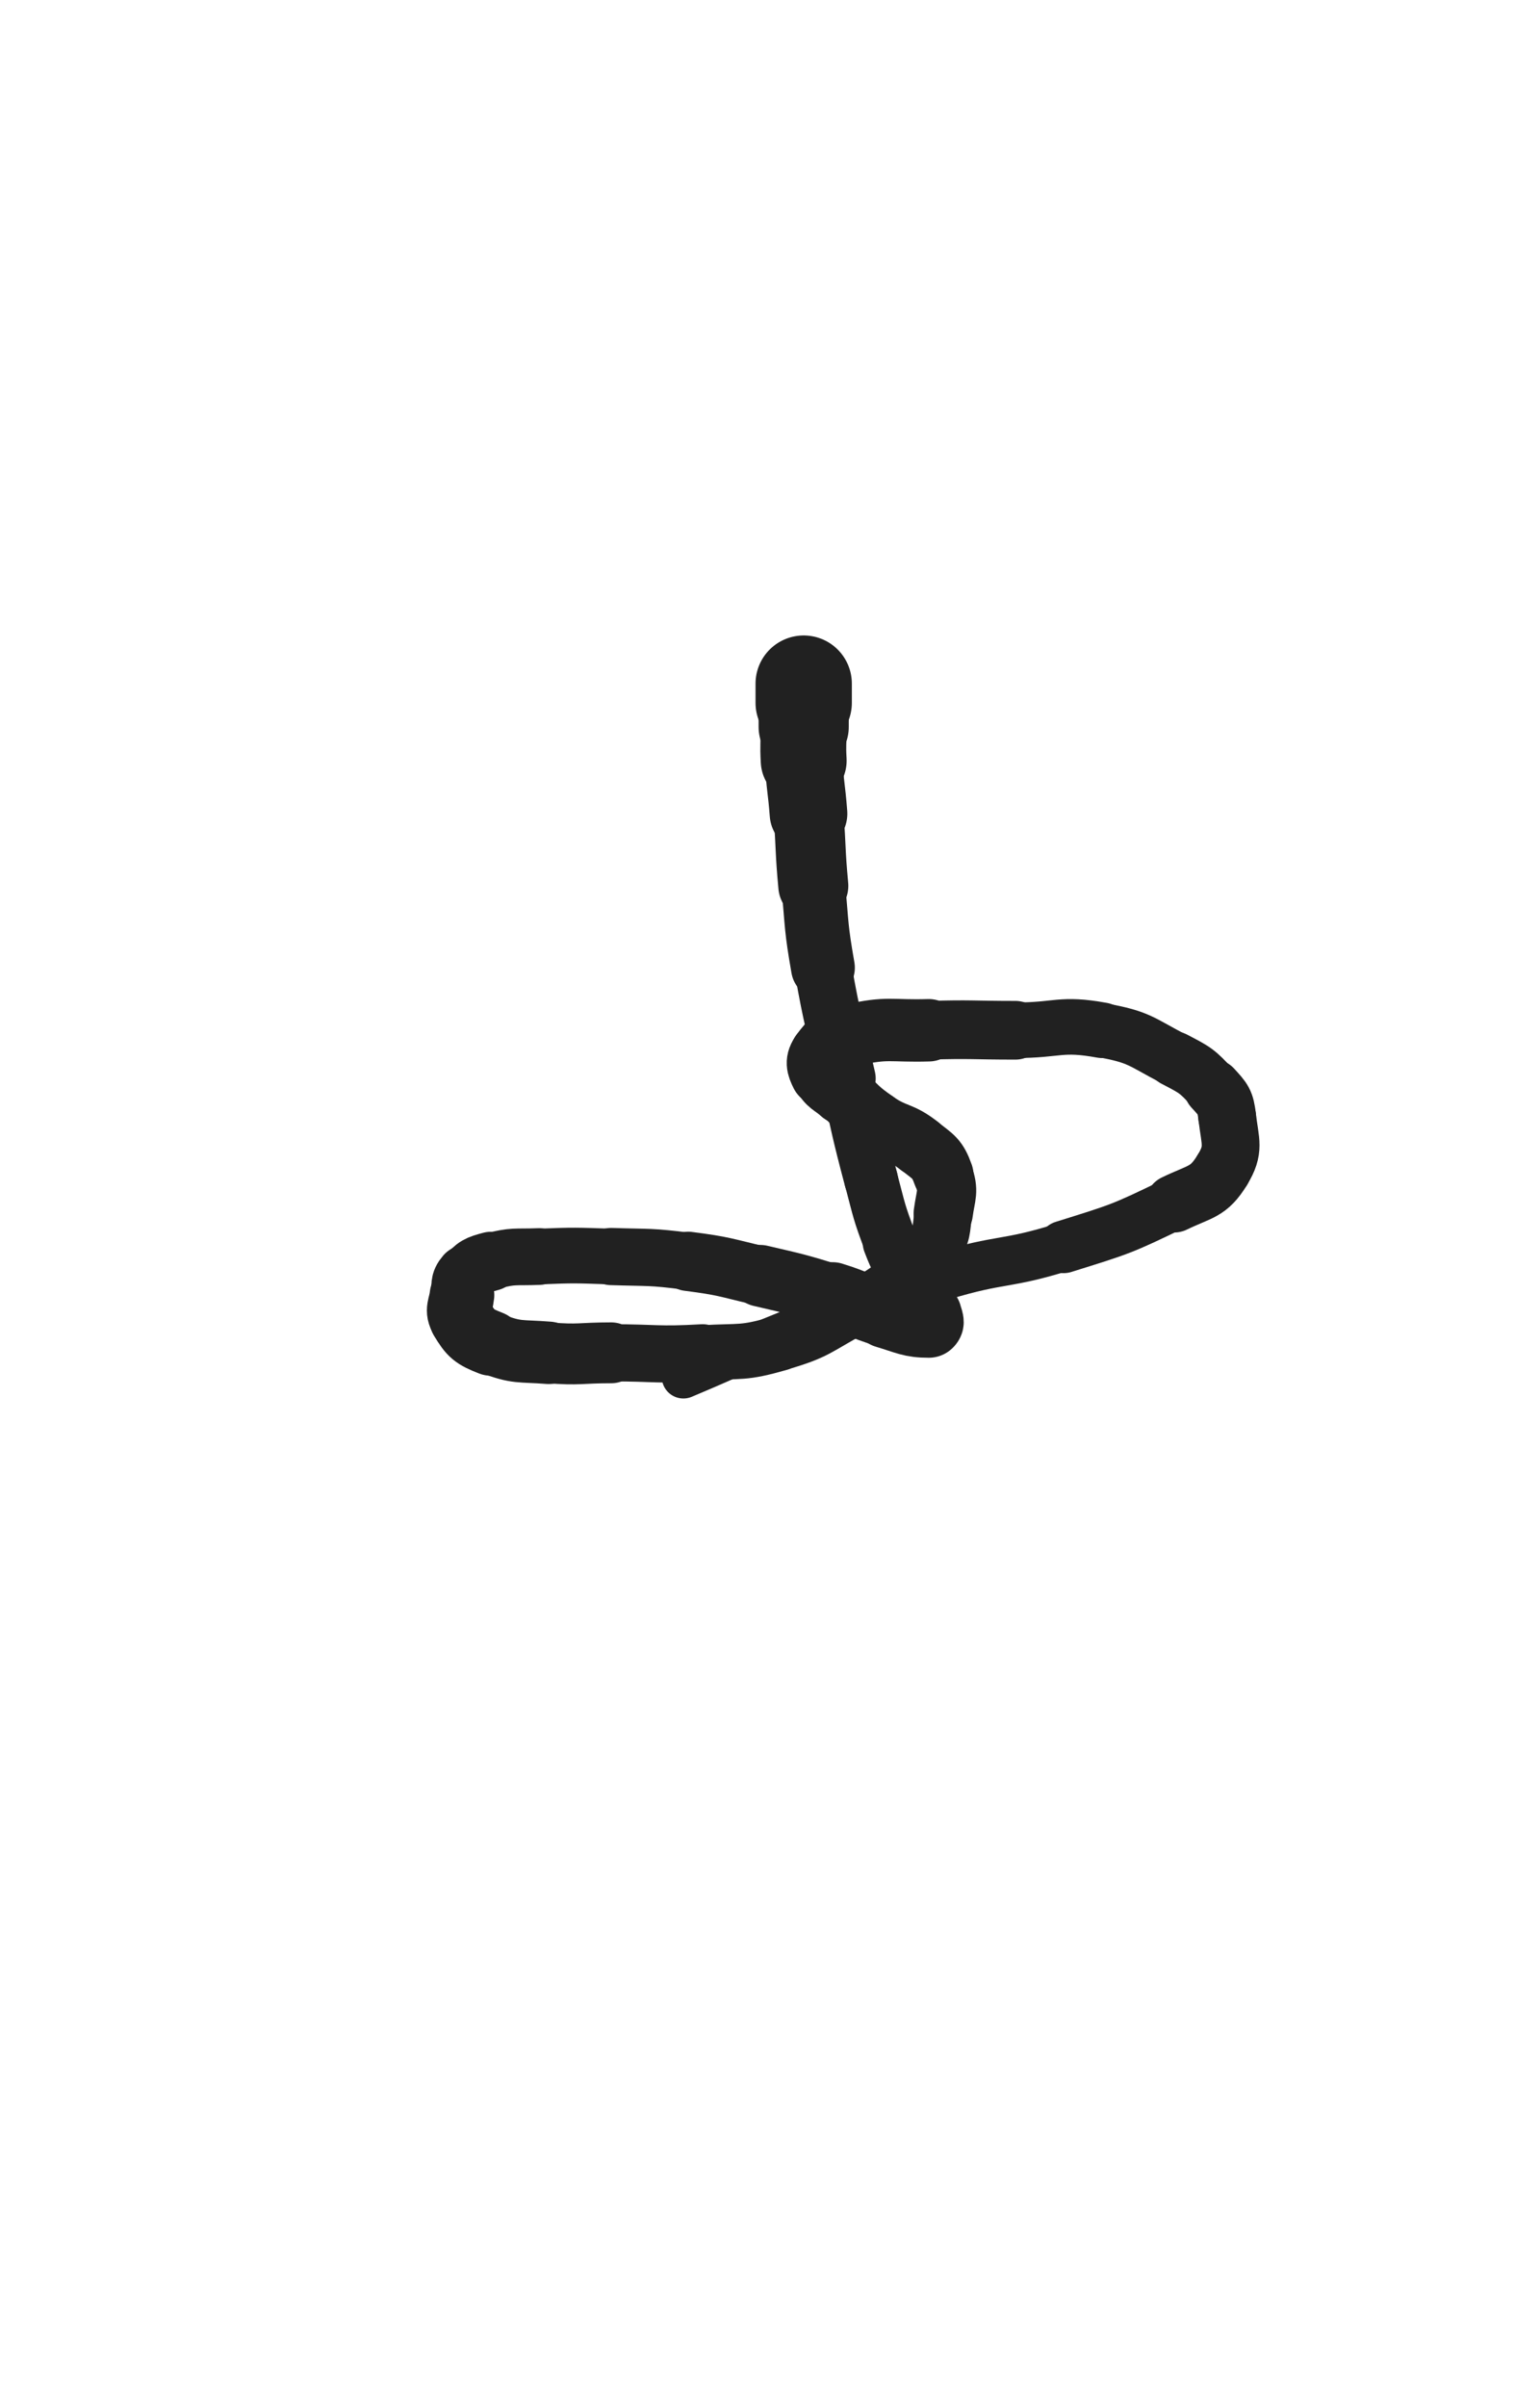 <svg xmlns="http://www.w3.org/2000/svg" xmlns:xlink="http://www.w3.org/1999/xlink" viewBox="0 0 320 500"><path d="M 167.000,142.000 C 167.000,144.000 167.000,144.000 167.000,146.000" stroke-width="20.011" stroke="rgb(33,33,33)" fill="none" stroke-linecap="round"></path><path d="M 167.000,146.000 C 167.000,148.500 167.000,148.500 167.000,151.000" stroke-width="18.733" stroke="rgb(33,33,33)" fill="none" stroke-linecap="round"></path><path d="M 167.000,151.000 C 167.000,154.500 166.806,154.509 167.000,158.000" stroke-width="17.845" stroke="rgb(33,33,33)" fill="none" stroke-linecap="round"></path><path d="M 167.000,158.000 C 167.306,163.509 167.576,163.494 168.000,169.000" stroke-width="16.134" stroke="rgb(33,33,33)" fill="none" stroke-linecap="round"></path><path d="M 168.000,169.000 C 168.576,176.494 168.299,176.519 169.000,184.000" stroke-width="14.547" stroke="rgb(33,33,33)" fill="none" stroke-linecap="round"></path><path d="M 169.000,184.000 C 169.799,192.519 169.526,192.579 171.000,201.000" stroke-width="13.256" stroke="rgb(33,33,33)" fill="none" stroke-linecap="round"></path><path d="M 171.000,201.000 C 173.026,212.579 173.392,212.525 176.000,224.000" stroke-width="11.919" stroke="rgb(33,33,33)" fill="none" stroke-linecap="round"></path><path d="M 176.000,224.000 C 178.392,234.525 178.239,234.571 181.000,245.000" stroke-width="11.169" stroke="rgb(33,33,33)" fill="none" stroke-linecap="round"></path><path d="M 181.000,245.000 C 182.739,251.571 182.587,251.666 185.000,258.000" stroke-width="11.123" stroke="rgb(33,33,33)" fill="none" stroke-linecap="round"></path><path d="M 185.000,258.000 C 186.587,262.166 186.881,262.065 189.000,266.000" stroke-width="11.495" stroke="rgb(33,33,33)" fill="none" stroke-linecap="round"></path><path d="M 189.000,266.000 C 190.381,268.565 190.554,268.470 192.000,271.000" stroke-width="12.069" stroke="rgb(33,33,33)" fill="none" stroke-linecap="round"></path><path d="M 192.000,271.000 C 192.554,271.970 192.736,271.944 193.000,273.000" stroke-width="12.909" stroke="rgb(33,33,33)" fill="none" stroke-linecap="round"></path><path d="M 193.000,273.000 C 193.236,273.944 193.802,275.000 193.000,275.000" stroke-width="13.683" stroke="rgb(33,33,33)" fill="none" stroke-linecap="round"></path><path d="M 193.000,275.000 C 189.302,275.000 188.406,274.322 184.000,273.000" stroke-width="14.047" stroke="rgb(33,33,33)" fill="none" stroke-linecap="round"></path><path d="M 184.000,273.000 C 178.406,271.322 178.588,270.719 173.000,269.000" stroke-width="13.652" stroke="rgb(33,33,33)" fill="none" stroke-linecap="round"></path><path d="M 173.000,269.000 C 165.588,266.719 165.555,266.763 158.000,265.000" stroke-width="12.811" stroke="rgb(33,33,33)" fill="none" stroke-linecap="round"></path><path d="M 158.000,265.000 C 150.555,263.263 150.568,262.977 143.000,262.000" stroke-width="12.314" stroke="rgb(33,33,33)" fill="none" stroke-linecap="round"></path><path d="M 143.000,262.000 C 135.068,260.977 135.008,261.258 127.000,261.000" stroke-width="11.882" stroke="rgb(33,33,33)" fill="none" stroke-linecap="round"></path><path d="M 127.000,261.000 C 119.508,260.758 119.485,260.701 112.000,261.000" stroke-width="11.566" stroke="rgb(33,33,33)" fill="none" stroke-linecap="round"></path><path d="M 112.000,261.000 C 106.985,261.201 106.746,260.734 102.000,262.000" stroke-width="11.781" stroke="rgb(33,33,33)" fill="none" stroke-linecap="round"></path><path d="M 102.000,262.000 C 99.246,262.734 98.757,262.950 97.000,265.000" stroke-width="12.287" stroke="rgb(33,33,33)" fill="none" stroke-linecap="round"></path><path d="M 97.000,265.000 C 95.757,266.450 96.226,266.966 96.000,269.000" stroke-width="12.923" stroke="rgb(33,33,33)" fill="none" stroke-linecap="round"></path><path d="M 96.000,269.000 C 95.726,271.466 94.829,272.048 96.000,274.000" stroke-width="13.419" stroke="rgb(33,33,33)" fill="none" stroke-linecap="round"></path><path d="M 96.000,274.000 C 97.829,277.048 98.481,277.632 102.000,279.000" stroke-width="13.508" stroke="rgb(33,33,33)" fill="none" stroke-linecap="round"></path><path d="M 102.000,279.000 C 107.481,281.132 107.957,280.517 114.000,281.000" stroke-width="12.968" stroke="rgb(33,33,33)" fill="none" stroke-linecap="round"></path><path d="M 114.000,281.000 C 120.457,281.517 120.500,281.000 127.000,281.000" stroke-width="12.639" stroke="rgb(33,33,33)" fill="none" stroke-linecap="round"></path><path d="M 127.000,281.000 C 136.500,281.000 136.534,281.541 146.000,281.000" stroke-width="11.875" stroke="rgb(33,33,33)" fill="none" stroke-linecap="round"></path><path d="M 146.000,281.000 C 154.034,280.541 154.352,281.221 162.000,279.000" stroke-width="11.468" stroke="rgb(33,33,33)" fill="none" stroke-linecap="round"></path><path d="M 162.000,279.000 C 169.852,276.721 169.728,275.916 177.000,272.000" stroke-width="11.388" stroke="rgb(33,33,33)" fill="none" stroke-linecap="round"></path><path d="M 177.000,272.000 C 182.728,268.916 182.851,268.938 188.000,265.000" stroke-width="11.195" stroke="rgb(33,33,33)" fill="none" stroke-linecap="round"></path><path d="M 188.000,265.000 C 191.351,262.438 191.847,262.498 194.000,259.000" stroke-width="11.551" stroke="rgb(33,33,33)" fill="none" stroke-linecap="round"></path><path d="M 194.000,259.000 C 195.847,255.998 195.524,255.573 196.000,252.000" stroke-width="11.996" stroke="rgb(33,33,33)" fill="none" stroke-linecap="round"></path><path d="M 196.000,252.000 C 196.524,248.073 197.265,247.542 196.000,244.000" stroke-width="12.313" stroke="rgb(33,33,33)" fill="none" stroke-linecap="round"></path><path d="M 196.000,244.000 C 194.765,240.542 194.020,240.373 191.000,238.000" stroke-width="12.552" stroke="rgb(33,33,33)" fill="none" stroke-linecap="round"></path><path d="M 191.000,238.000 C 187.020,234.873 186.221,235.902 182.000,233.000" stroke-width="12.616" stroke="rgb(33,33,33)" fill="none" stroke-linecap="round"></path><path d="M 182.000,233.000 C 178.221,230.402 178.409,230.099 175.000,227.000" stroke-width="12.662" stroke="rgb(33,33,33)" fill="none" stroke-linecap="round"></path><path d="M 175.000,227.000 C 172.909,225.099 172.172,225.343 171.000,223.000" stroke-width="13.063" stroke="rgb(33,33,33)" fill="none" stroke-linecap="round"></path><path d="M 171.000,223.000 C 170.172,221.343 169.930,220.427 171.000,219.000" stroke-width="13.616" stroke="rgb(33,33,33)" fill="none" stroke-linecap="round"></path><path d="M 171.000,219.000 C 172.930,216.427 173.587,215.776 177.000,215.000" stroke-width="13.684" stroke="rgb(33,33,33)" fill="none" stroke-linecap="round"></path><path d="M 177.000,215.000 C 184.587,213.276 184.992,214.236 193.000,214.000" stroke-width="12.964" stroke="rgb(33,33,33)" fill="none" stroke-linecap="round"></path><path d="M 193.000,214.000 C 201.992,213.736 202.000,214.000 211.000,214.000" stroke-width="12.189" stroke="rgb(33,33,33)" fill="none" stroke-linecap="round"></path><path d="M 211.000,214.000 C 220.000,214.000 220.304,212.419 229.000,214.000" stroke-width="11.544" stroke="rgb(33,33,33)" fill="none" stroke-linecap="round"></path><path d="M 229.000,214.000 C 236.804,215.419 236.897,216.294 244.000,220.000" stroke-width="11.292" stroke="rgb(33,33,33)" fill="none" stroke-linecap="round"></path><path d="M 244.000,220.000 C 248.397,222.294 248.708,222.409 252.000,226.000" stroke-width="11.508" stroke="rgb(33,33,33)" fill="none" stroke-linecap="round"></path><path d="M 252.000,226.000 C 254.208,228.409 254.622,228.788 255.000,232.000" stroke-width="12.006" stroke="rgb(33,33,33)" fill="none" stroke-linecap="round"></path><path d="M 255.000,232.000 C 255.622,237.288 256.613,238.725 254.000,243.000" stroke-width="12.001" stroke="rgb(33,33,33)" fill="none" stroke-linecap="round"></path><path d="M 254.000,243.000 C 251.113,247.725 249.458,247.354 244.000,250.000" stroke-width="12.014" stroke="rgb(33,33,33)" fill="none" stroke-linecap="round"></path><path d="M 244.000,250.000 C 232.958,255.354 232.759,255.325 221.000,259.000" stroke-width="10.904" stroke="rgb(33,33,33)" fill="none" stroke-linecap="round"></path><path d="M 221.000,259.000 C 208.759,262.825 208.289,261.290 196.000,265.000" stroke-width="10.089" stroke="rgb(33,33,33)" fill="none" stroke-linecap="round"></path><path d="M 196.000,265.000 C 181.789,269.290 181.850,269.614 168.000,275.000" stroke-width="9.395" stroke="rgb(33,33,33)" fill="none" stroke-linecap="round"></path><path d="M 168.000,275.000 C 154.850,280.114 155.014,280.534 142.000,286.000" stroke-width="8.974" stroke="rgb(33,33,33)" fill="none" stroke-linecap="round"></path></svg>